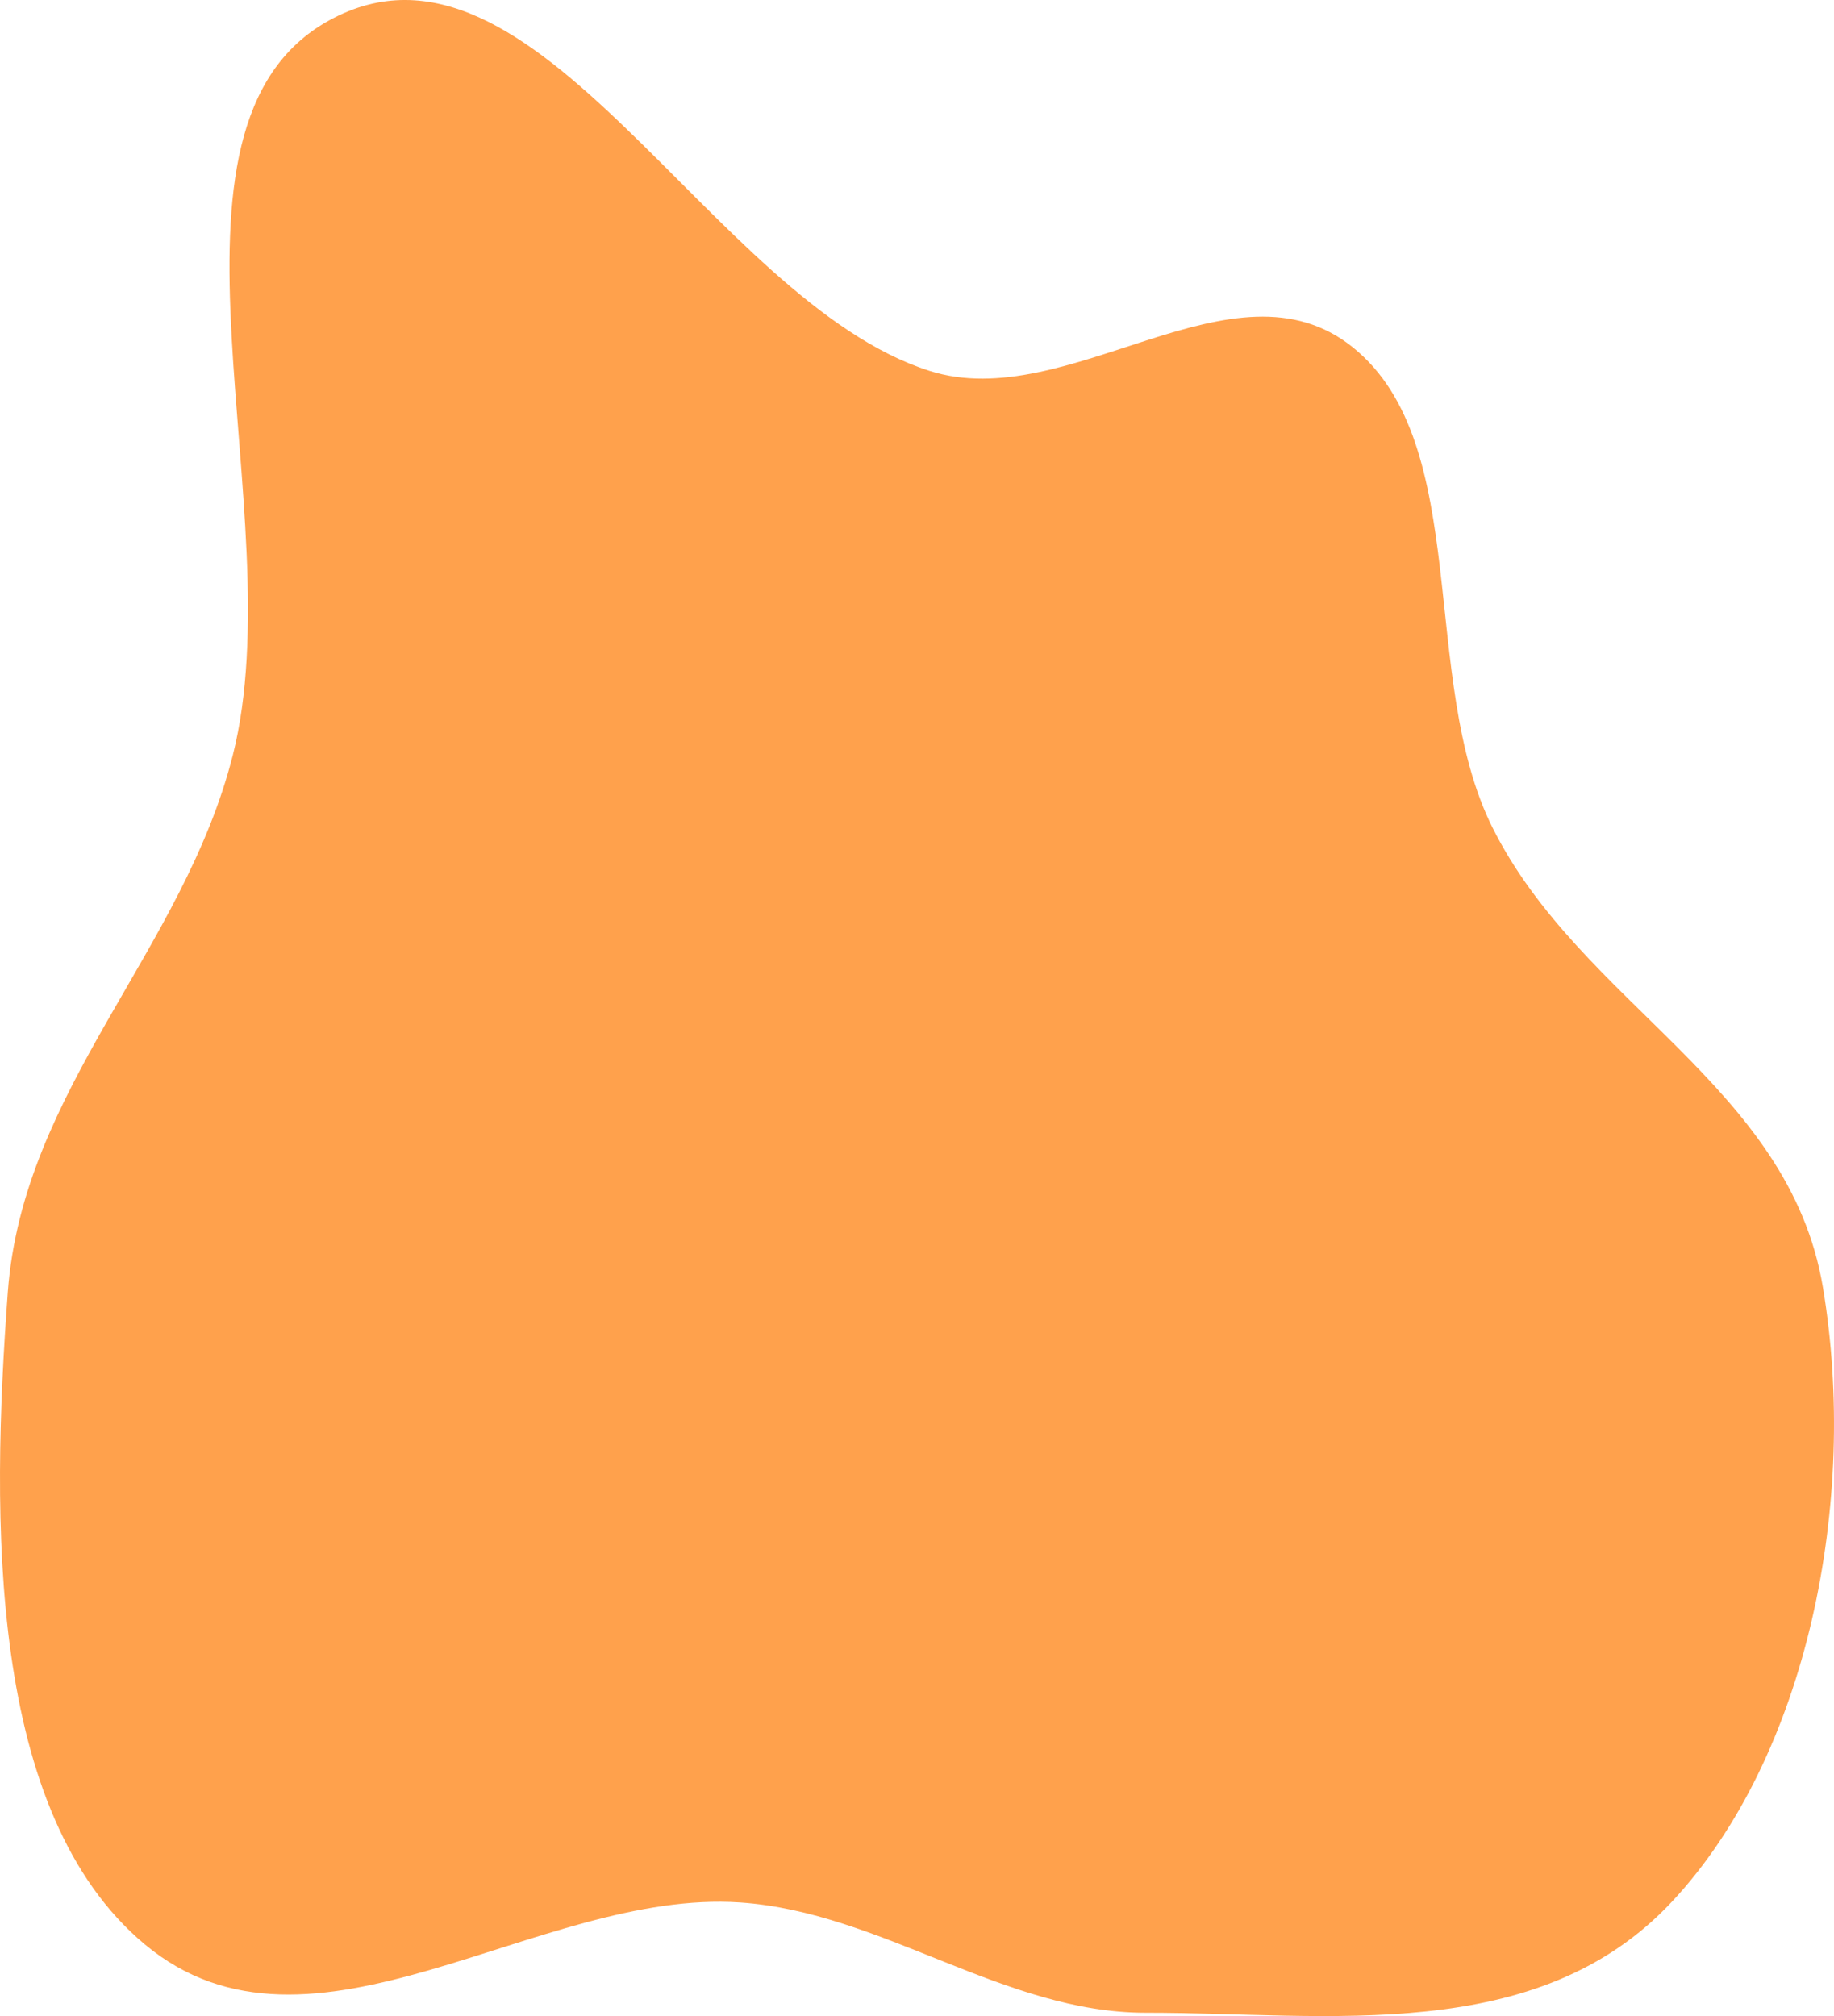 <svg width="131" height="144" viewBox="0 0 131 144" fill="none" xmlns="http://www.w3.org/2000/svg">
<g filter="url(#filter0_f_1_9629)">
<path fill-rule="evenodd" clip-rule="evenodd" d="M66.381 26.486C76.344 29.668 88.138 17.921 96.666 24.837C105.223 31.779 101.31 48.513 106.607 59.113C112.924 71.752 127.795 77.524 130.208 91.952C132.759 107.202 129.141 125.423 119.438 135.817C109.774 146.168 94.83 143.751 81.838 143.764C71.727 143.775 62.959 136.575 52.865 135.886C38.399 134.899 22.227 148.783 10.352 138.887C-0.883 129.523 -0.645 108.573 0.558 92.294C1.633 77.76 13.104 67.9 16.632 53.929C21.001 36.631 9.743 9.052 23.496 1.465C38.238 -6.667 50.69 21.474 66.381 26.486Z" fill="#FF7A00" fill-opacity="0.7"/>
</g>
<defs>
<filter id="filter0_f_1_9629" x="-100" y="-100" width="331" height="344" filterUnits="userSpaceOnUse" color-interpolation-filters="sRGB">
<feFlood flood-opacity="0" result="BackgroundImageFix"/>
<feBlend mode="normal" in="SourceGraphic" in2="BackgroundImageFix" result="shape"/>
<feGaussianBlur stdDeviation="50" result="effect1_foregroundBlur_1_9629"/>
</filter>
</defs>
</svg>
